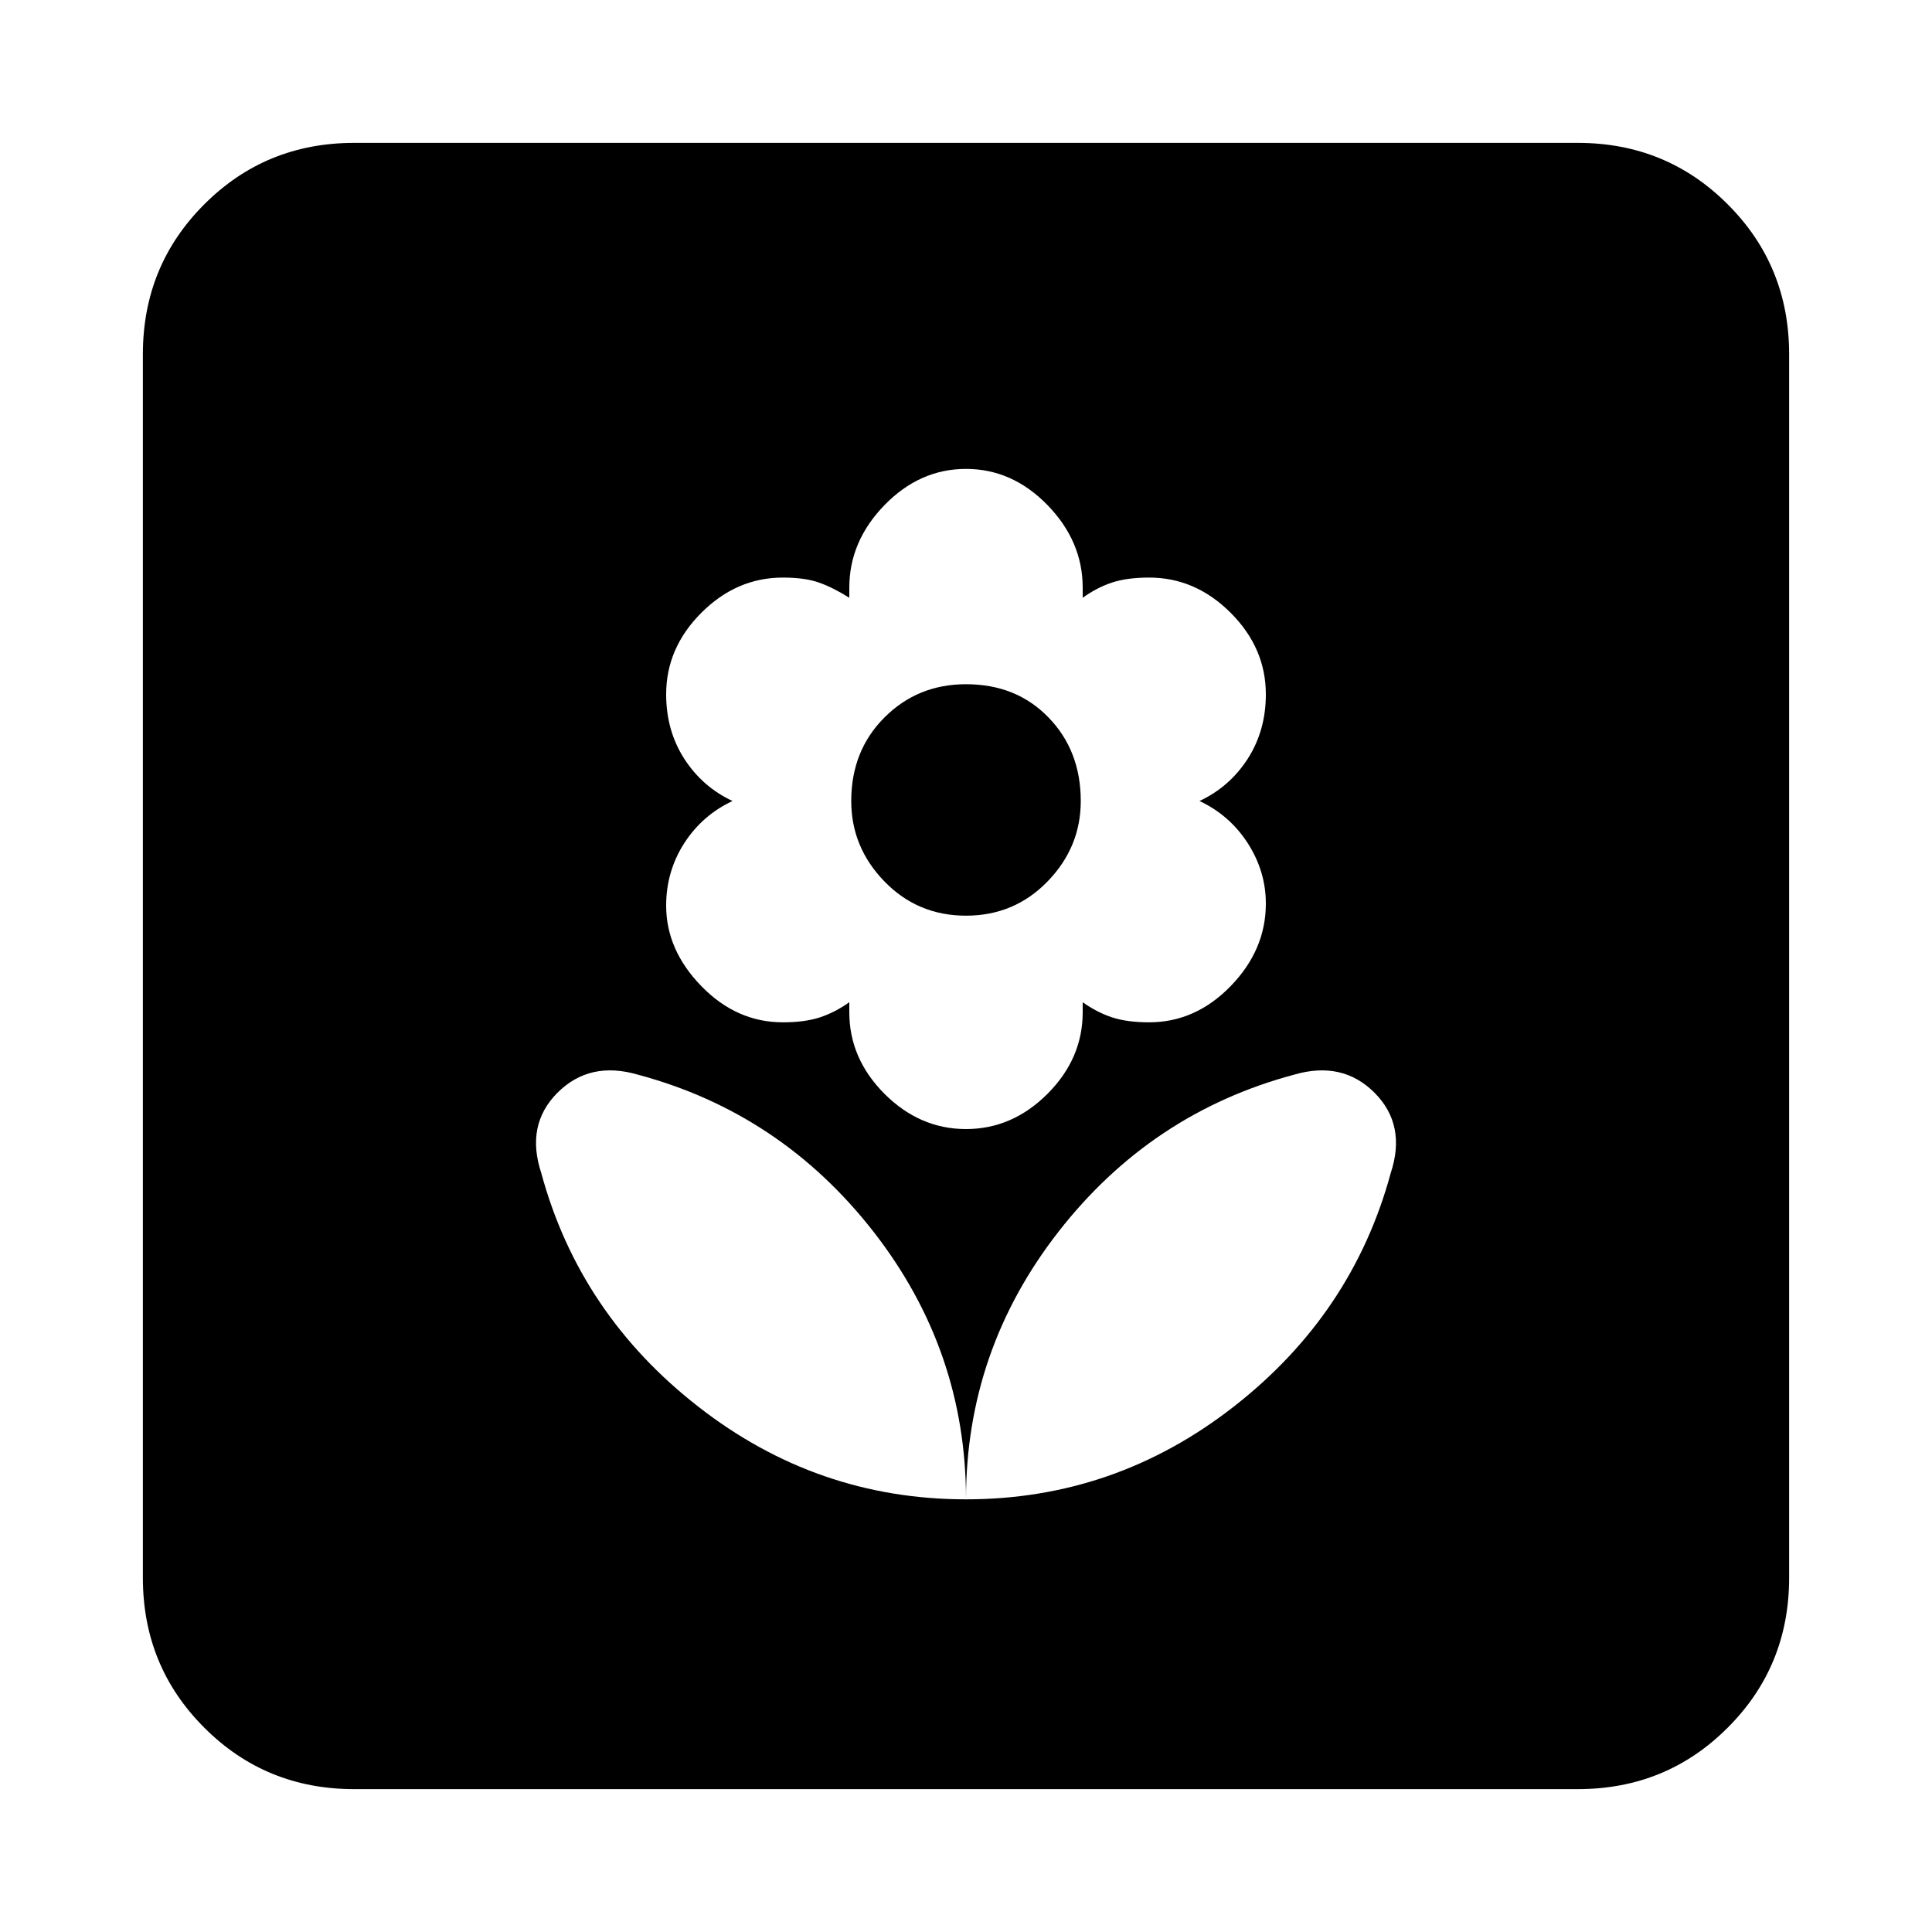 <svg xmlns="http://www.w3.org/2000/svg" height="20" width="20"><path d="M10 15.521Q11.542 15.521 12.771 14.562Q14 13.604 14.396 12.146Q14.562 11.646 14.229 11.312Q13.896 10.979 13.396 11.125Q11.917 11.521 10.958 12.75Q10 13.979 10 15.521ZM10 15.521Q10 13.979 9.042 12.75Q8.083 11.521 6.604 11.125Q6.104 10.979 5.771 11.312Q5.438 11.646 5.604 12.146Q6 13.604 7.229 14.562Q8.458 15.521 10 15.521ZM10 11.688Q10.479 11.688 10.844 11.323Q11.208 10.958 11.208 10.479V10.375Q11.354 10.479 11.51 10.531Q11.667 10.583 11.896 10.583Q12.375 10.583 12.74 10.208Q13.104 9.833 13.104 9.354Q13.104 9.021 12.917 8.729Q12.729 8.438 12.417 8.292Q12.729 8.146 12.917 7.854Q13.104 7.562 13.104 7.188Q13.104 6.708 12.74 6.344Q12.375 5.979 11.896 5.979Q11.667 5.979 11.51 6.031Q11.354 6.083 11.208 6.188V6.083Q11.208 5.604 10.844 5.229Q10.479 4.854 10 4.854Q9.521 4.854 9.156 5.229Q8.792 5.604 8.792 6.083V6.188Q8.625 6.083 8.479 6.031Q8.333 5.979 8.104 5.979Q7.625 5.979 7.26 6.344Q6.896 6.708 6.896 7.188Q6.896 7.562 7.083 7.854Q7.271 8.146 7.583 8.292Q7.271 8.438 7.083 8.729Q6.896 9.021 6.896 9.375Q6.896 9.833 7.26 10.208Q7.625 10.583 8.104 10.583Q8.333 10.583 8.49 10.531Q8.646 10.479 8.792 10.375V10.479Q8.792 10.958 9.156 11.323Q9.521 11.688 10 11.688ZM10 9.479Q9.5 9.479 9.156 9.125Q8.812 8.771 8.812 8.292Q8.812 7.771 9.156 7.427Q9.5 7.083 10 7.083Q10.521 7.083 10.854 7.427Q11.188 7.771 11.188 8.292Q11.188 8.771 10.844 9.125Q10.5 9.479 10 9.479ZM3.667 18.521Q2.75 18.521 2.115 17.885Q1.479 17.25 1.479 16.333V3.667Q1.479 2.75 2.115 2.115Q2.75 1.479 3.667 1.479H16.333Q17.25 1.479 17.885 2.115Q18.521 2.75 18.521 3.667V16.333Q18.521 17.25 17.885 17.885Q17.25 18.521 16.333 18.521Z"/></svg>